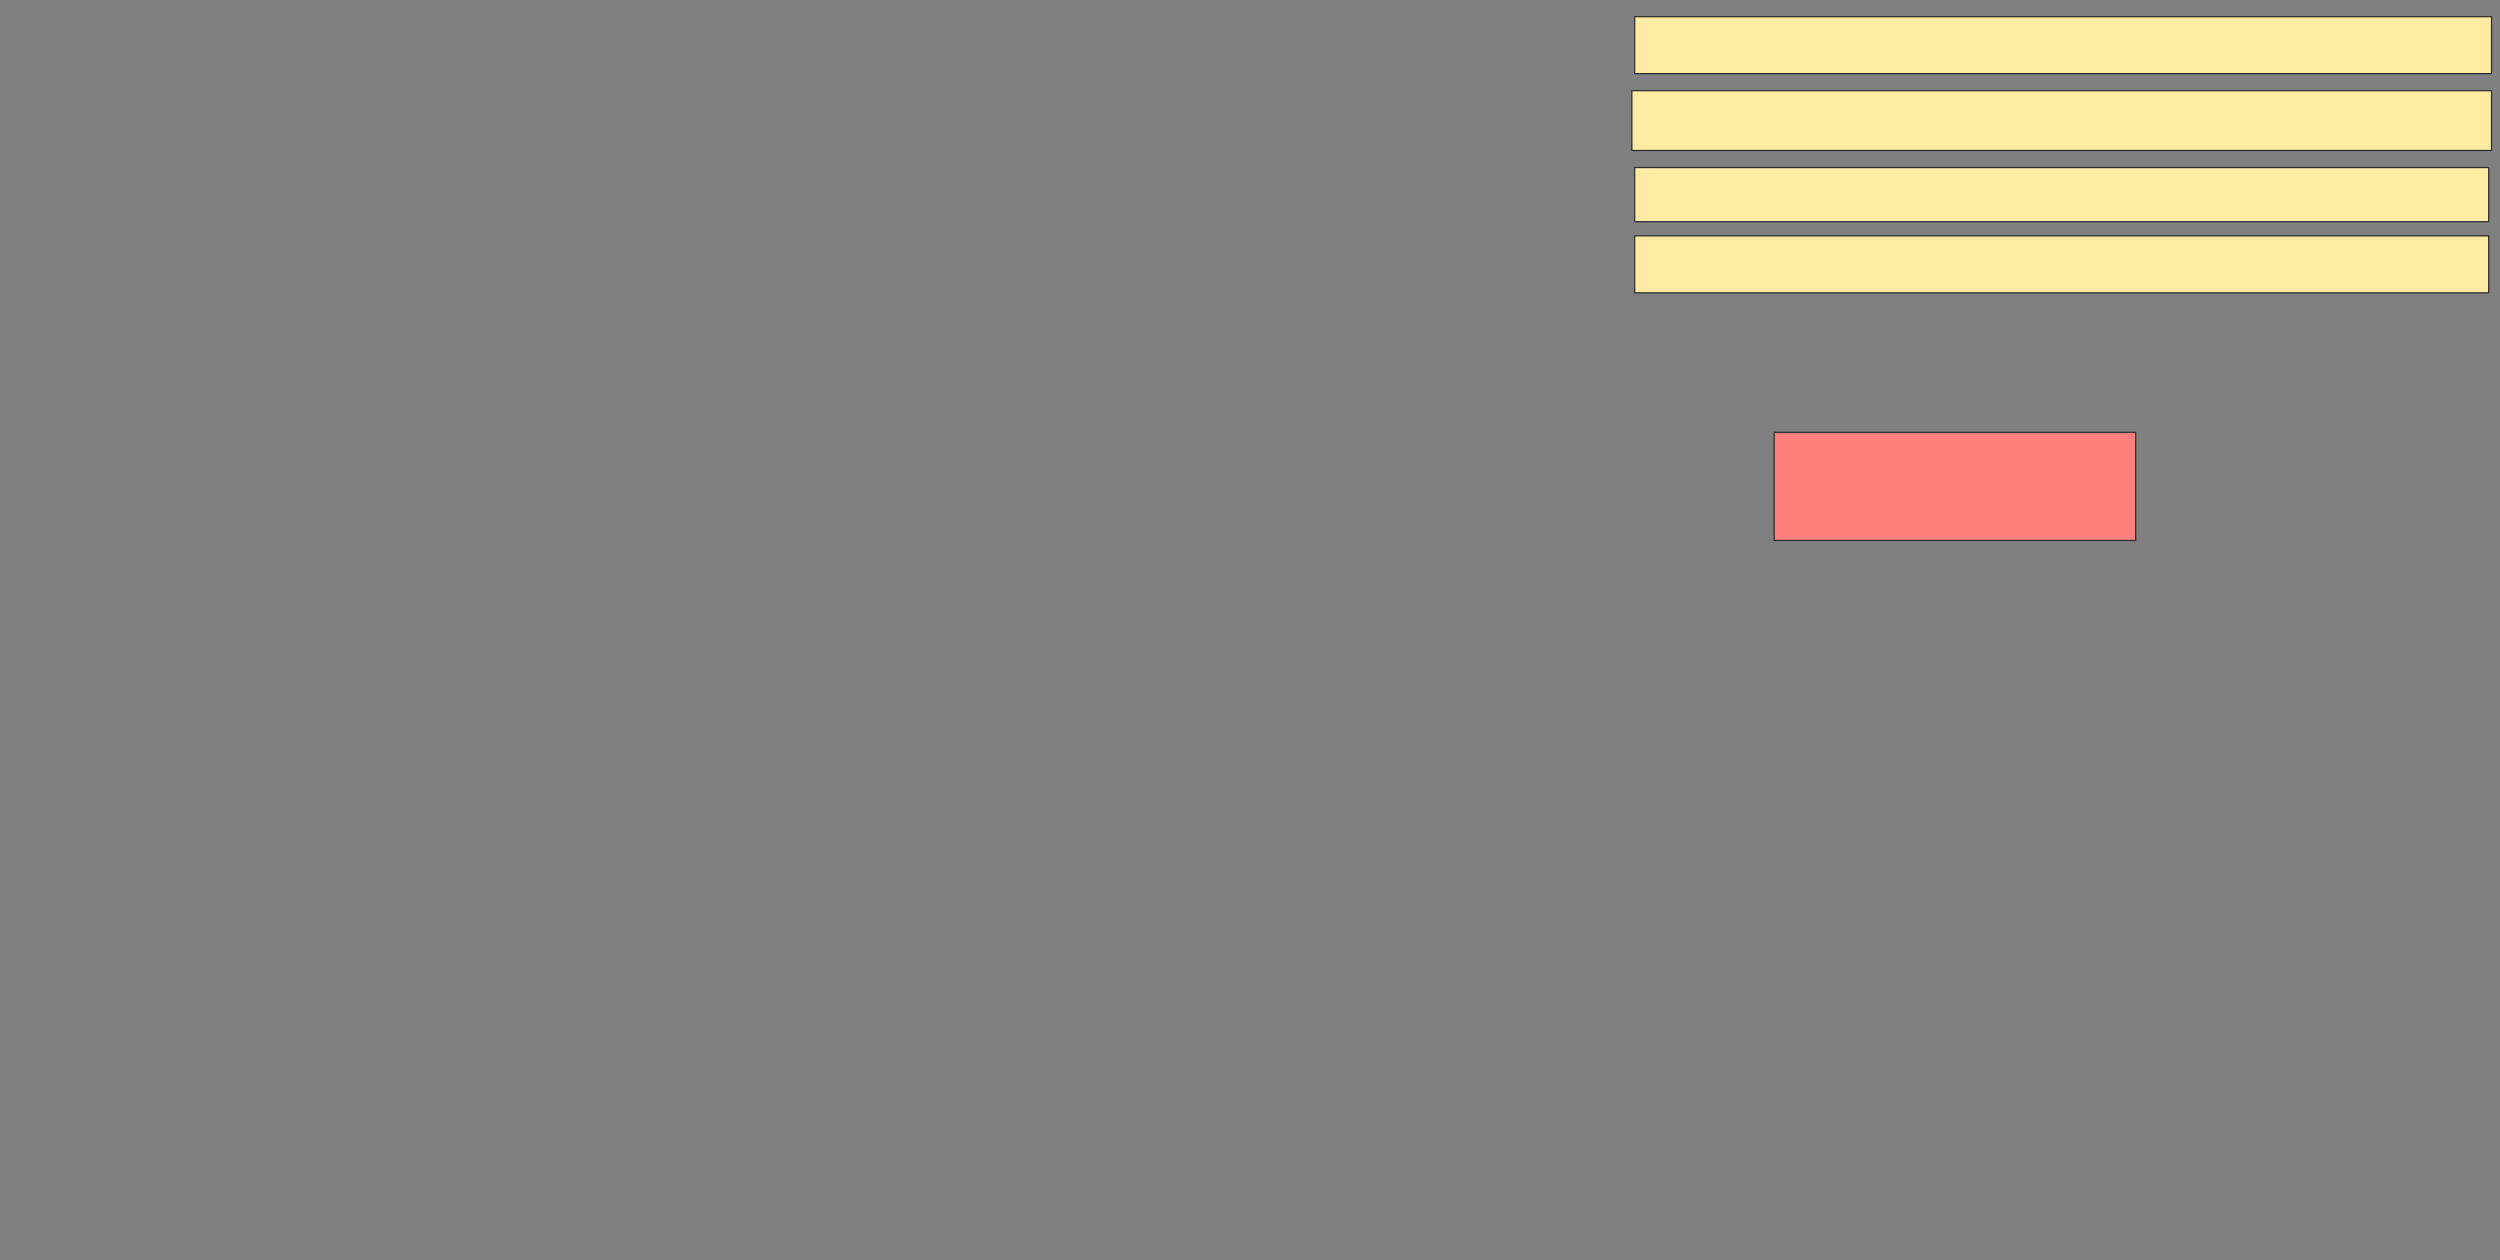 <svg xmlns="http://www.w3.org/2000/svg" width="1996" height="1006">
 <rect width="100%" height="100%" fill="#808080" stroke="none"/>
 <!-- Created with Image Occlusion Enhanced -->
 <g>
  <title>Labels</title>
 </g>
 <g>
  <title>Masks</title>
  <rect id="7e7607d17fda4937813018f16f2c66b8-ao-1" height="86.364" width="288.636" y="345.136" x="1416.5" stroke="#2D2D2D" fill="#FF7E7E" class="qshape"/>
  <rect id="7e7607d17fda4937813018f16f2c66b8-ao-2" height="45.455" width="681.818" y="188.318" x="1305.136" stroke="#2D2D2D" fill="#FFEBA2"/>
  <rect id="7e7607d17fda4937813018f16f2c66b8-ao-3" height="43.182" width="681.818" y="133.773" x="1305.136" stroke="#2D2D2D" fill="#FFEBA2"/>
  <rect id="7e7607d17fda4937813018f16f2c66b8-ao-4" height="47.727" width="686.364" y="72.409" x="1302.864" stroke="#2D2D2D" fill="#FFEBA2"/>
  <rect id="7e7607d17fda4937813018f16f2c66b8-ao-5" height="45.455" width="684.091" y="13.318" x="1305.136" stroke="#2D2D2D" fill="#FFEBA2"/>
 </g>
</svg>
